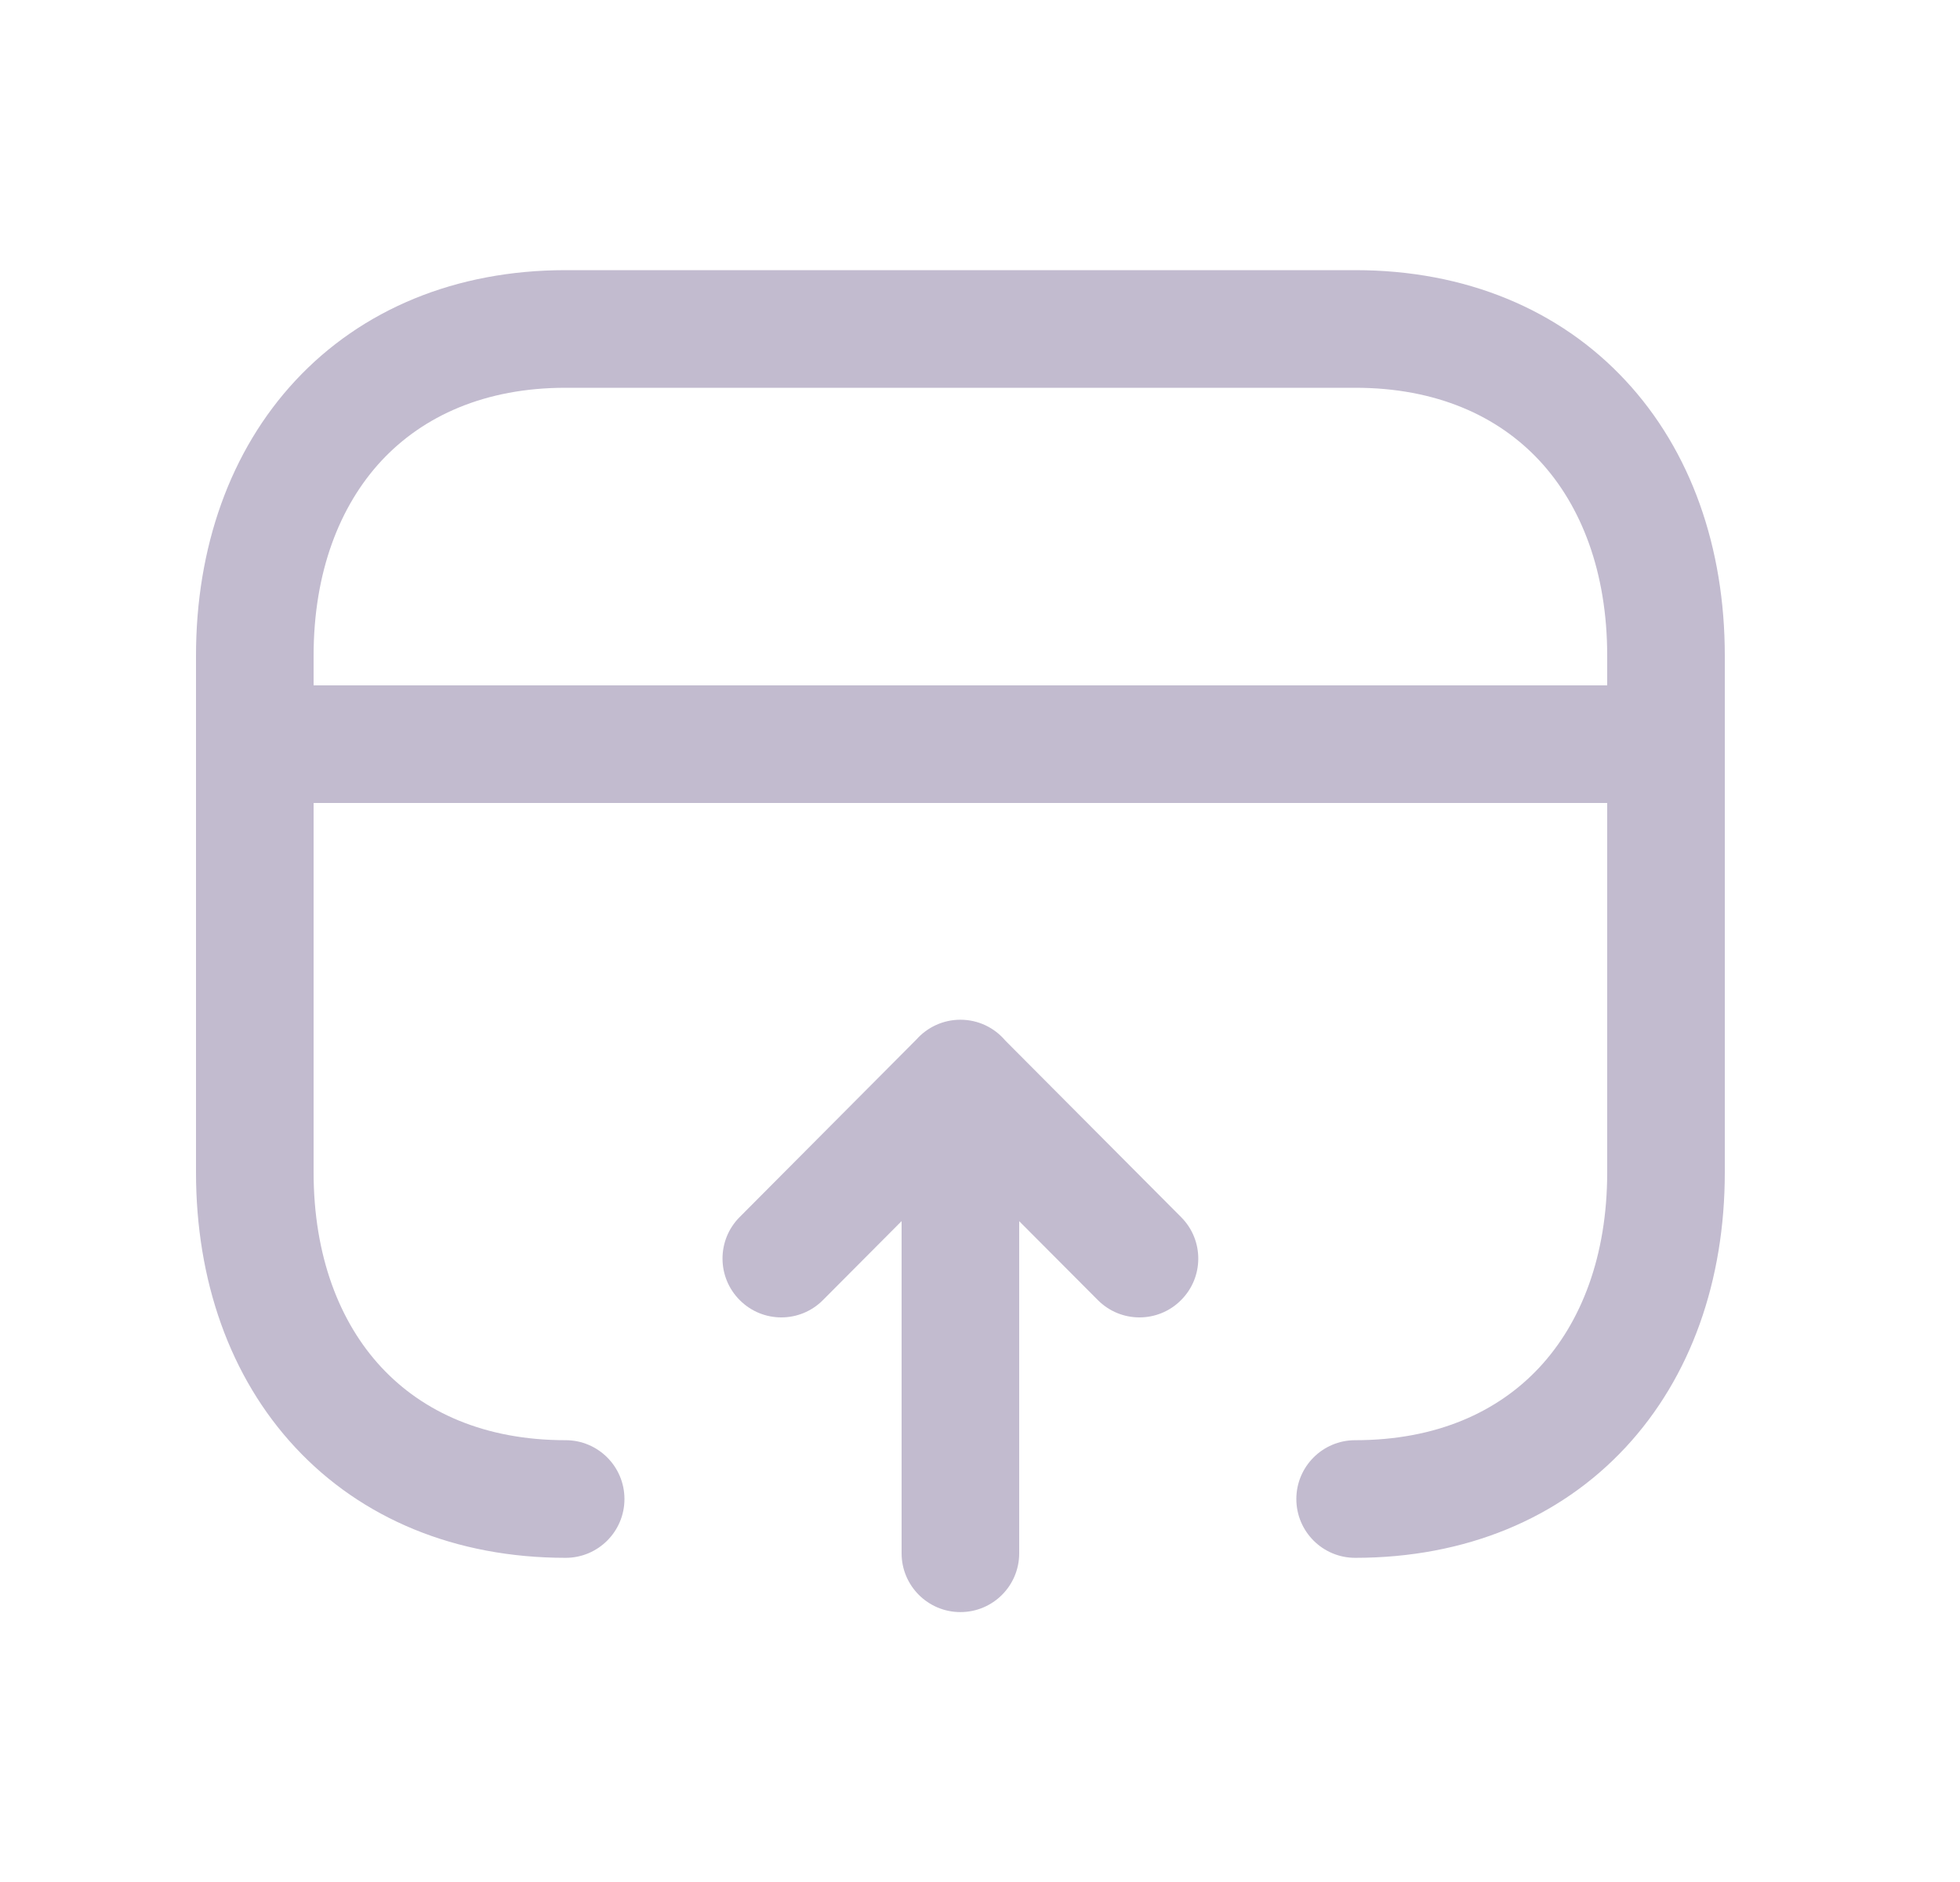 <svg width="25" height="24" viewBox="0 0 25 24" fill="none" xmlns="http://www.w3.org/2000/svg">
<g id="Cards/Add Card">
<path id="Union" fill-rule="evenodd" clip-rule="evenodd" d="M3.77 4.851C4.613 3.947 5.811 3.445 7.215 3.445H17.286C18.693 3.445 19.891 3.947 20.733 4.852C21.57 5.75 22 6.986 22 8.362V9.49V14.95C22 16.325 21.57 17.56 20.733 18.459C19.891 19.364 18.693 19.866 17.285 19.866C16.871 19.866 16.535 19.53 16.535 19.116C16.535 18.702 16.871 18.366 17.285 18.366C18.323 18.366 19.107 18.005 19.636 17.437C20.17 16.863 20.5 16.015 20.5 14.95V10.24H4V14.95C4 16.015 4.33 16.863 4.865 17.437C5.394 18.005 6.178 18.366 7.215 18.366C7.629 18.366 7.965 18.702 7.965 19.116C7.965 19.53 7.629 19.866 7.215 19.866C5.808 19.866 4.609 19.364 3.767 18.459C2.93 17.561 2.5 16.325 2.5 14.95V9.49V8.362C2.5 6.985 2.933 5.749 3.77 4.851ZM20.5 8.362V8.74H4V8.362C4 7.296 4.332 6.449 4.867 5.874C5.398 5.306 6.182 4.945 7.215 4.945H17.286C18.323 4.945 19.107 5.306 19.636 5.874C20.17 6.448 20.5 7.295 20.5 8.362ZM12.25 20.558C12.665 20.558 13 20.222 13 19.808V15.573L14.003 16.579C14.295 16.873 14.77 16.874 15.063 16.581C15.357 16.289 15.358 15.814 15.065 15.521L12.823 13.27C12.685 13.107 12.48 13.004 12.25 13.004C12.027 13.004 11.826 13.102 11.688 13.257L9.434 15.521C9.142 15.814 9.143 16.289 9.437 16.581C9.73 16.874 10.205 16.873 10.497 16.579L11.5 15.572V19.808C11.5 20.222 11.836 20.558 12.25 20.558Z" fill="#C2BBCF"/>
</g>
</svg>
